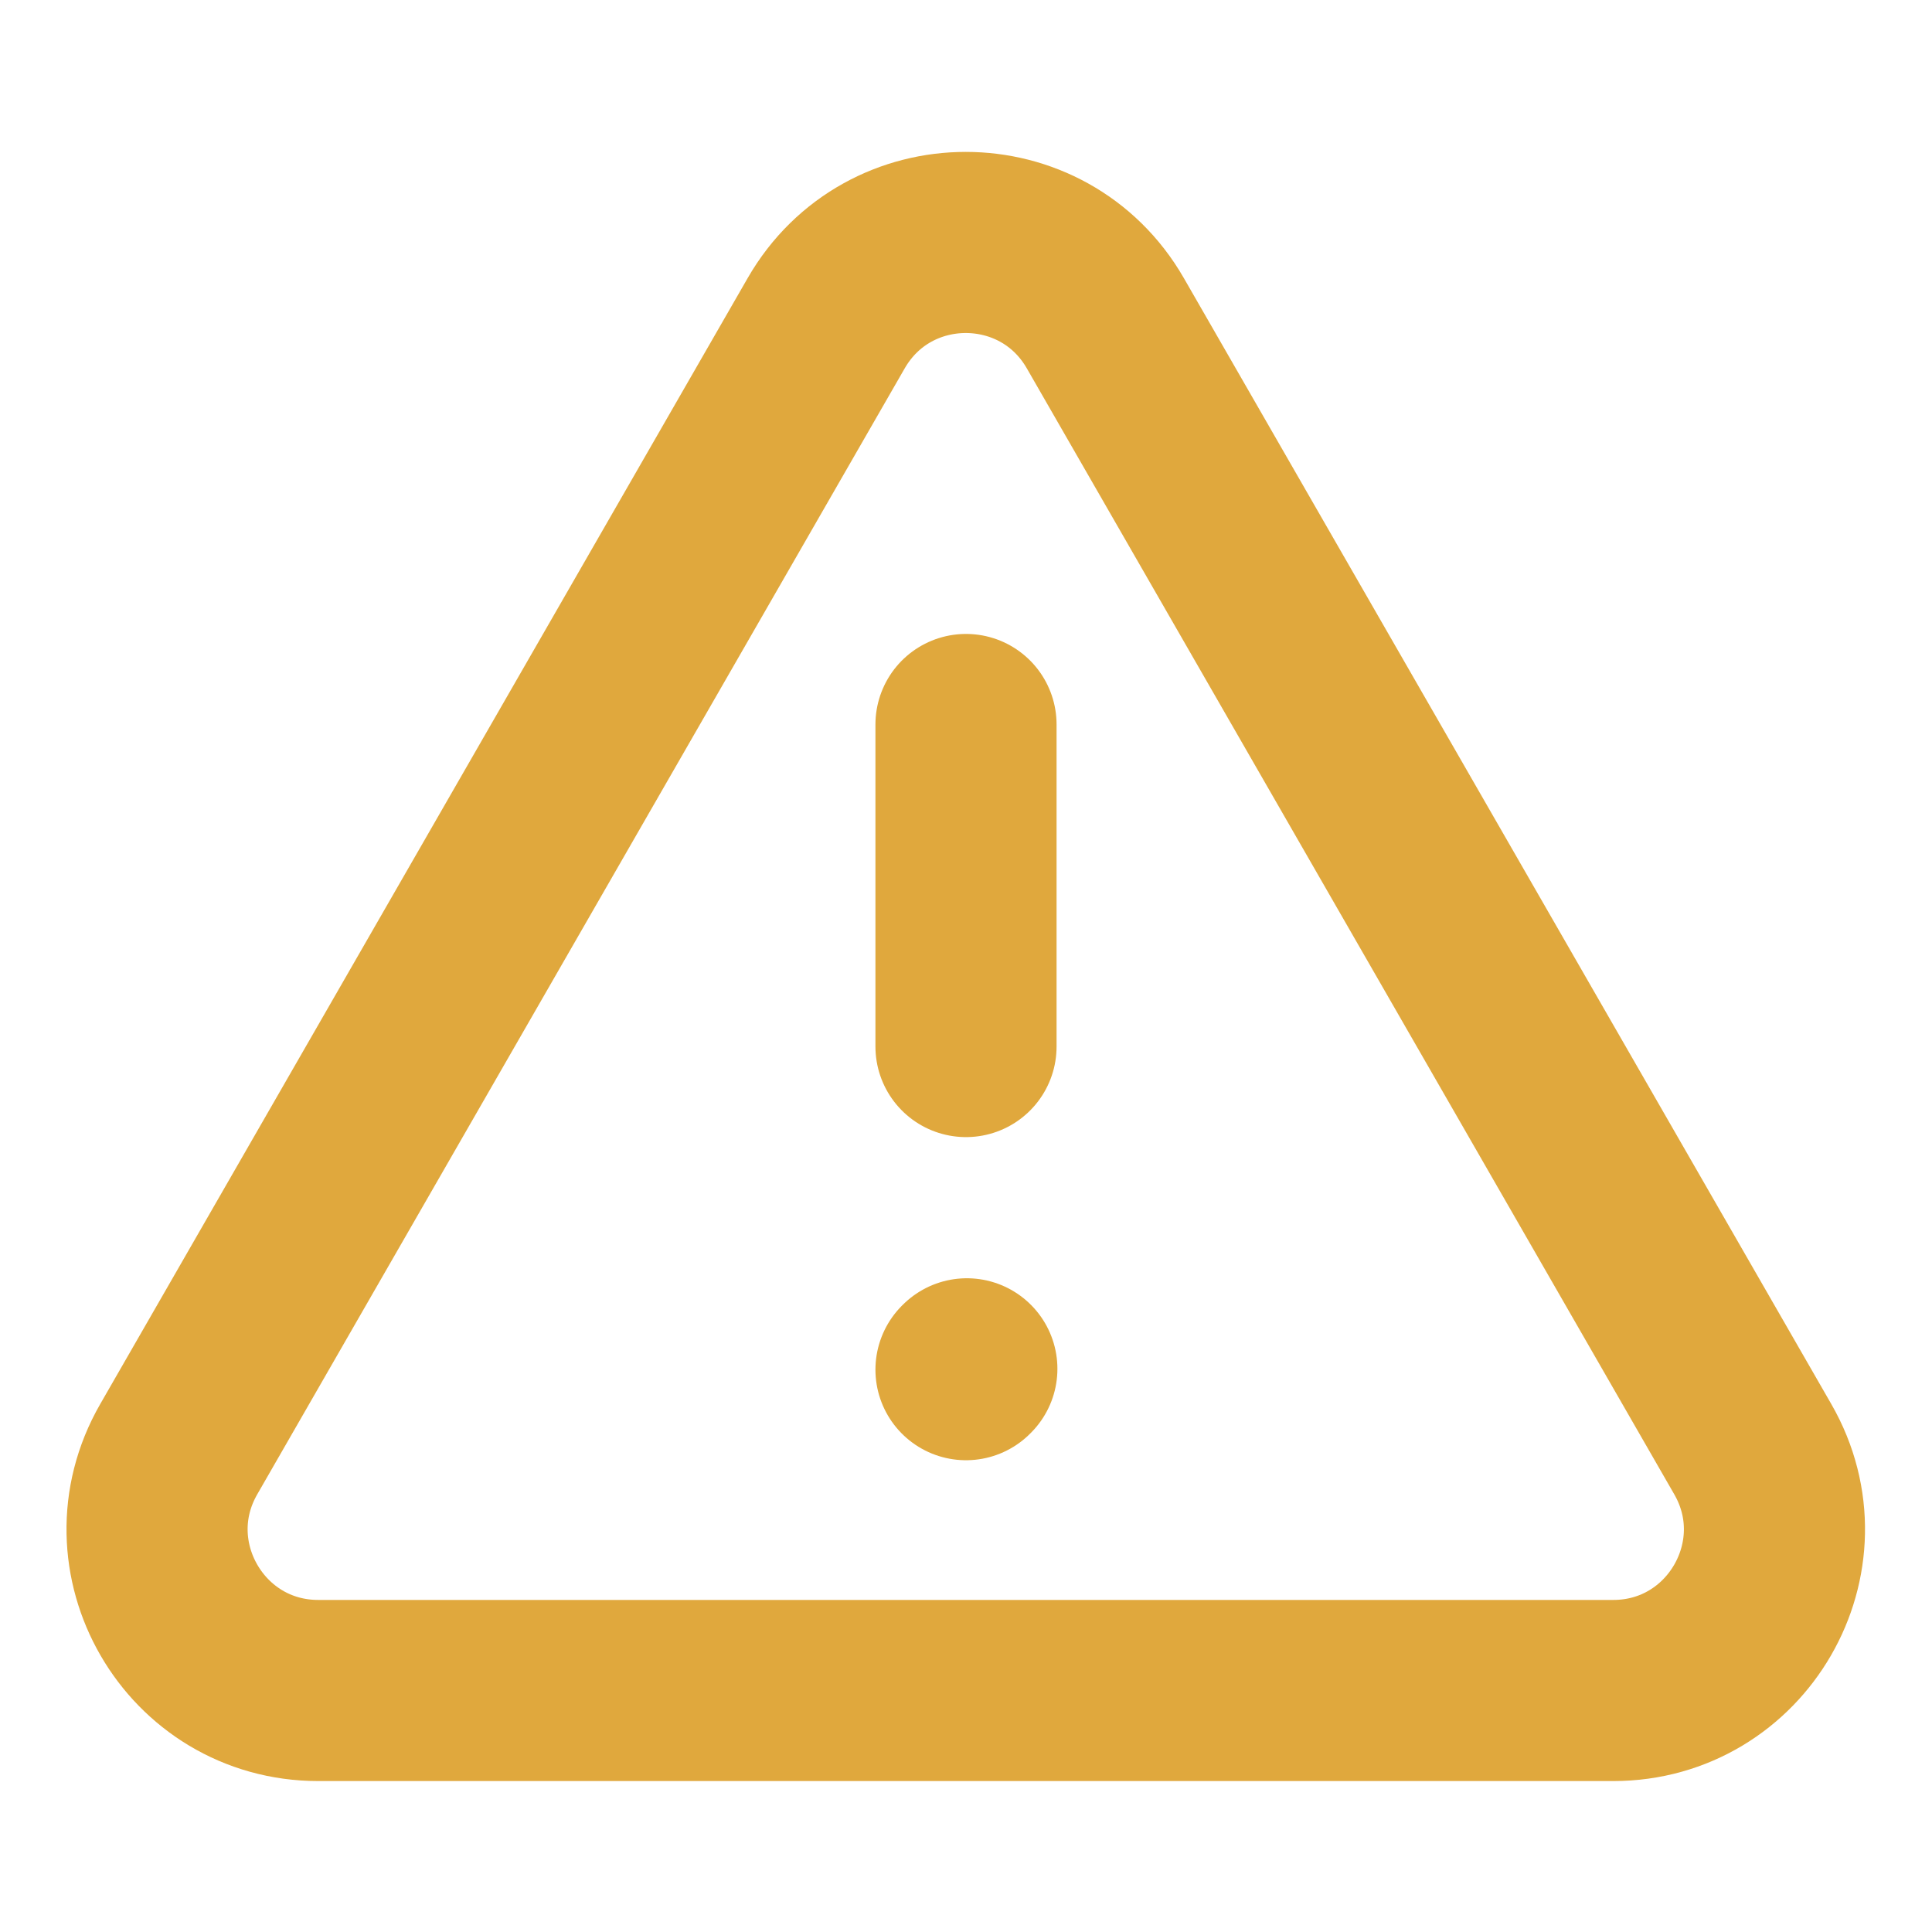 <svg width="16" height="16" viewBox="0 0 16 16" fill="none" xmlns="http://www.w3.org/2000/svg">
<g id="Frame">
<path id="Vector" d="M13.36 14H2.636C1.611 14 0.969 12.891 1.48 12.002L6.842 2.677C7.355 1.785 8.641 1.785 9.154 2.677L14.516 12.002C15.027 12.891 14.385 14 13.36 14Z" stroke="#E0A83D" stroke-width="1.5" stroke-linecap="round"/>
<path id="Vector_2" d="M8 6V8.667" stroke="#E0A83D" stroke-width="1.5" stroke-linecap="round"/>
<path id="Vector_3" d="M8 11.343L8.007 11.336" stroke="#E0A83D" stroke-width="1.5" stroke-linecap="round" stroke-linejoin="round"/>
</g>
</svg>
